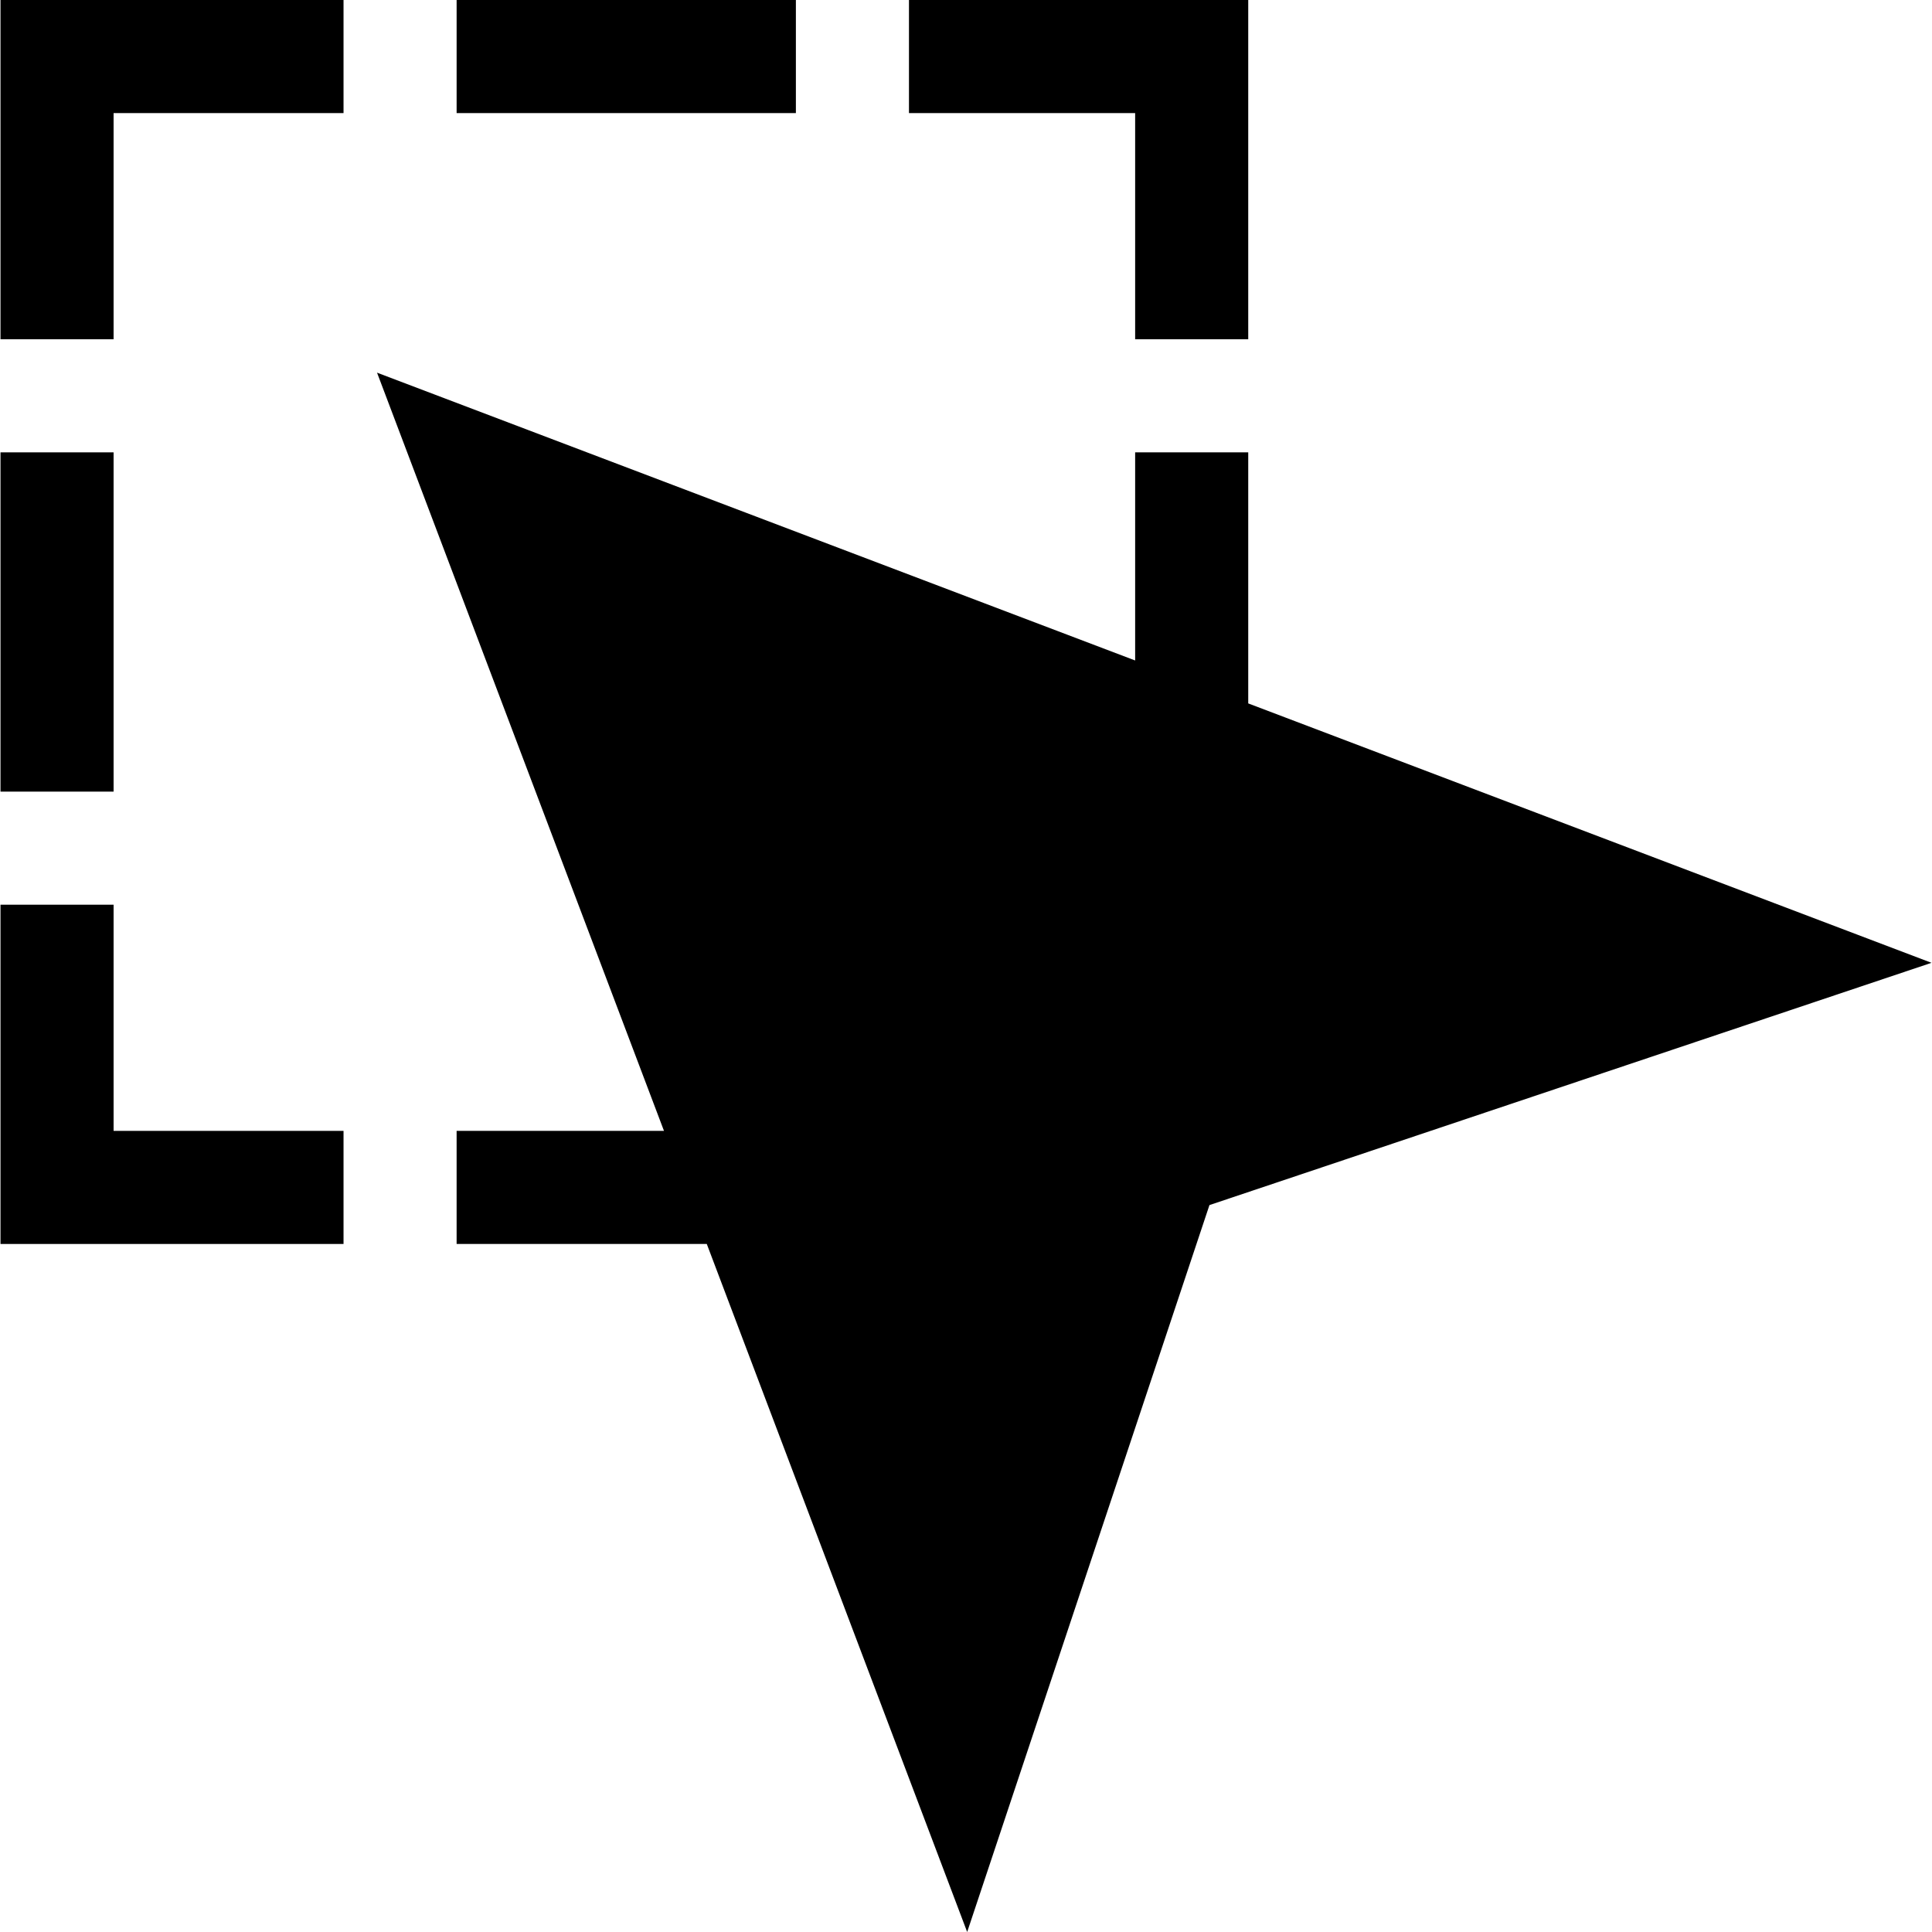<svg id="Capa_1" enable-background="new 0 0 512.521 512.521" height="512" viewBox="0 0 512.521 512.521" width="512" xmlns="http://www.w3.org/2000/svg"><g><path d="m.132 90h30v-60h61v-30h-91z"/><path d="m30.132 240h-30v90h91v-30h-61z"/><path d="m.132 120h30v90h-30z"/><path d="m301.132 90h30v-90h-90v30h60z"/><path d="m121.132 0h90v30h-90z"/><path d="m331.132 186.601v-66.601h-30v55.211l-201.114-76.353 76.124 201.142h-55.01v30h66.364l69.077 182.521 64.27-192.835 191.547-64.272z"/></g></svg>